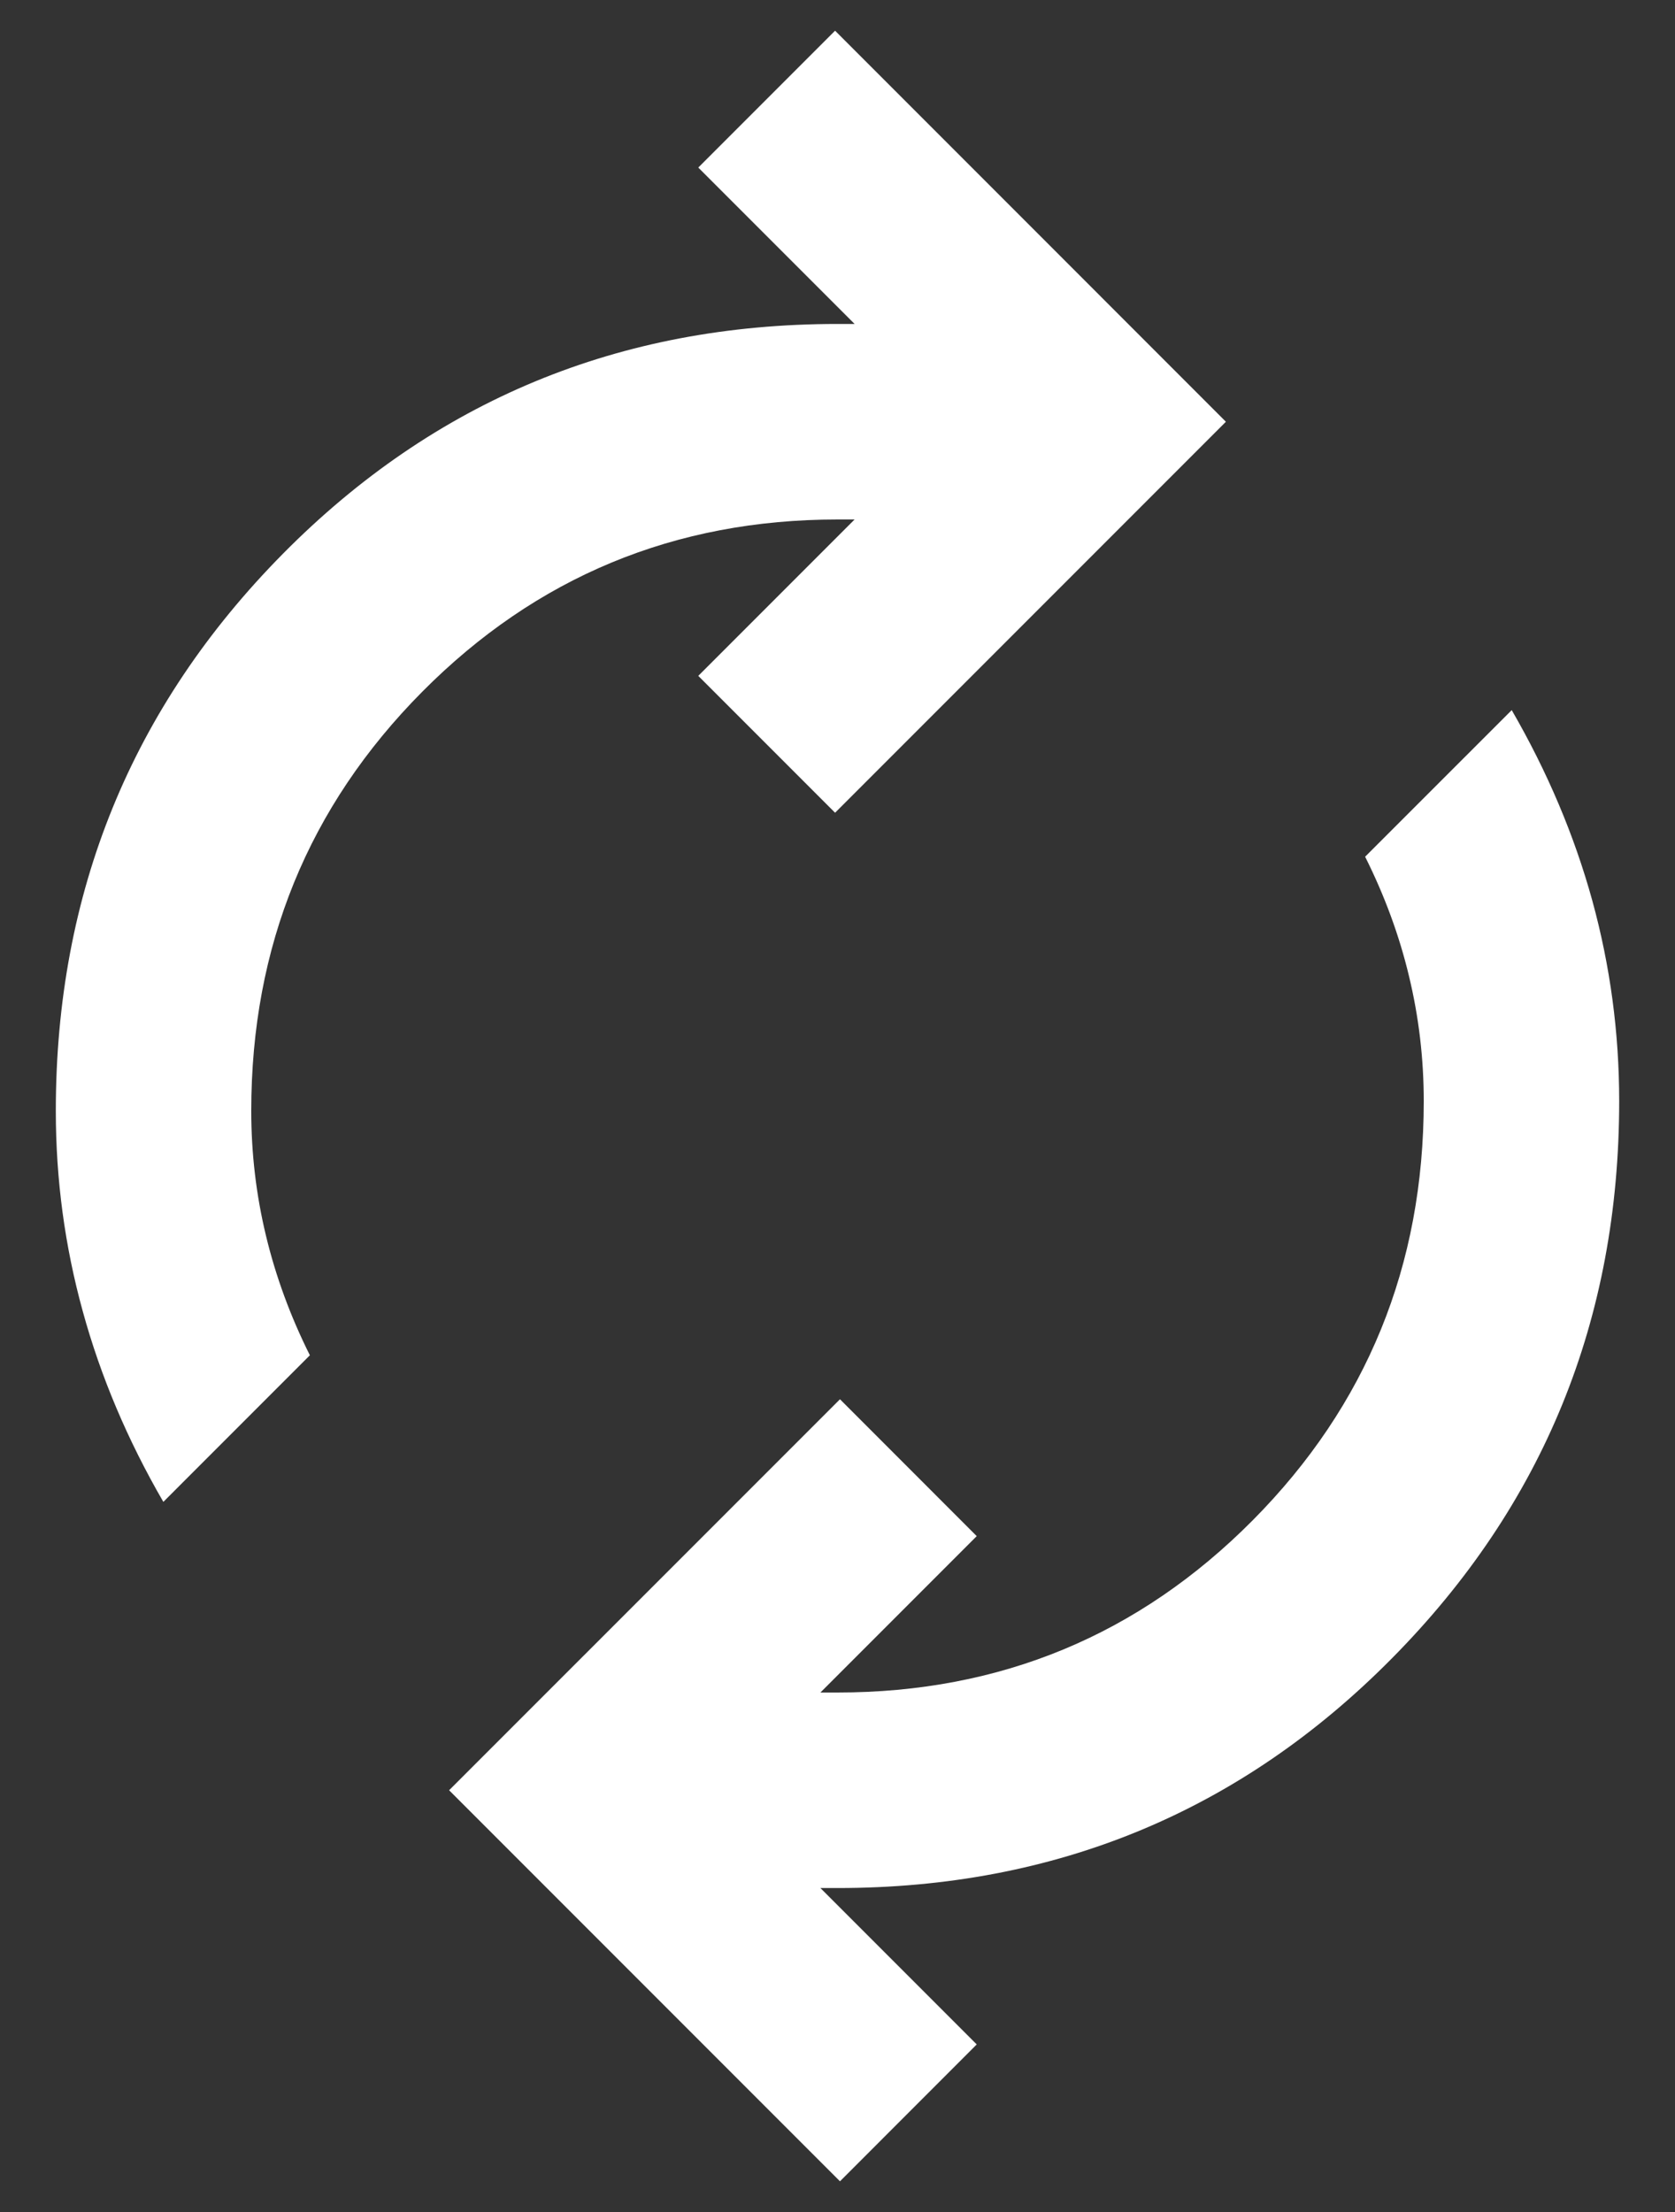 <svg width="25" height="33" viewBox="0 0 25 33" fill="none" xmlns="http://www.w3.org/2000/svg">
<rect x="0" y="0" width="25" height="33" fill="#333333" stroke="none"/>
<path d="M2.438 22.406C1.903 21.483 1.502 20.535 1.235 19.562C0.967 18.59 0.833 17.594 0.833 16.573C0.833 13.316 1.964 10.545 4.224 8.26C6.485 5.976 9.243 4.833 12.5 4.833H12.755L10.422 2.5L12.464 0.458L18.297 6.292L12.464 12.125L10.422 10.083L12.755 7.75H12.5C10.07 7.75 8.004 8.607 6.302 10.32C4.601 12.034 3.75 14.118 3.75 16.573C3.75 17.205 3.823 17.825 3.969 18.432C4.115 19.04 4.333 19.635 4.625 20.219L2.438 22.406ZM12.537 32.542L6.703 26.708L12.537 20.875L14.578 22.917L12.245 25.25H12.5C14.931 25.25 16.997 24.393 18.698 22.68C20.399 20.966 21.25 18.882 21.25 16.427C21.25 15.795 21.177 15.175 21.031 14.568C20.886 13.96 20.667 13.364 20.375 12.781L22.563 10.594C23.097 11.517 23.498 12.465 23.766 13.437C24.033 14.41 24.167 15.406 24.167 16.427C24.167 19.684 23.037 22.455 20.776 24.739C18.516 27.024 15.757 28.167 12.5 28.167H12.245L14.578 30.5L12.537 32.542Z" fill="white"/>
</svg>
